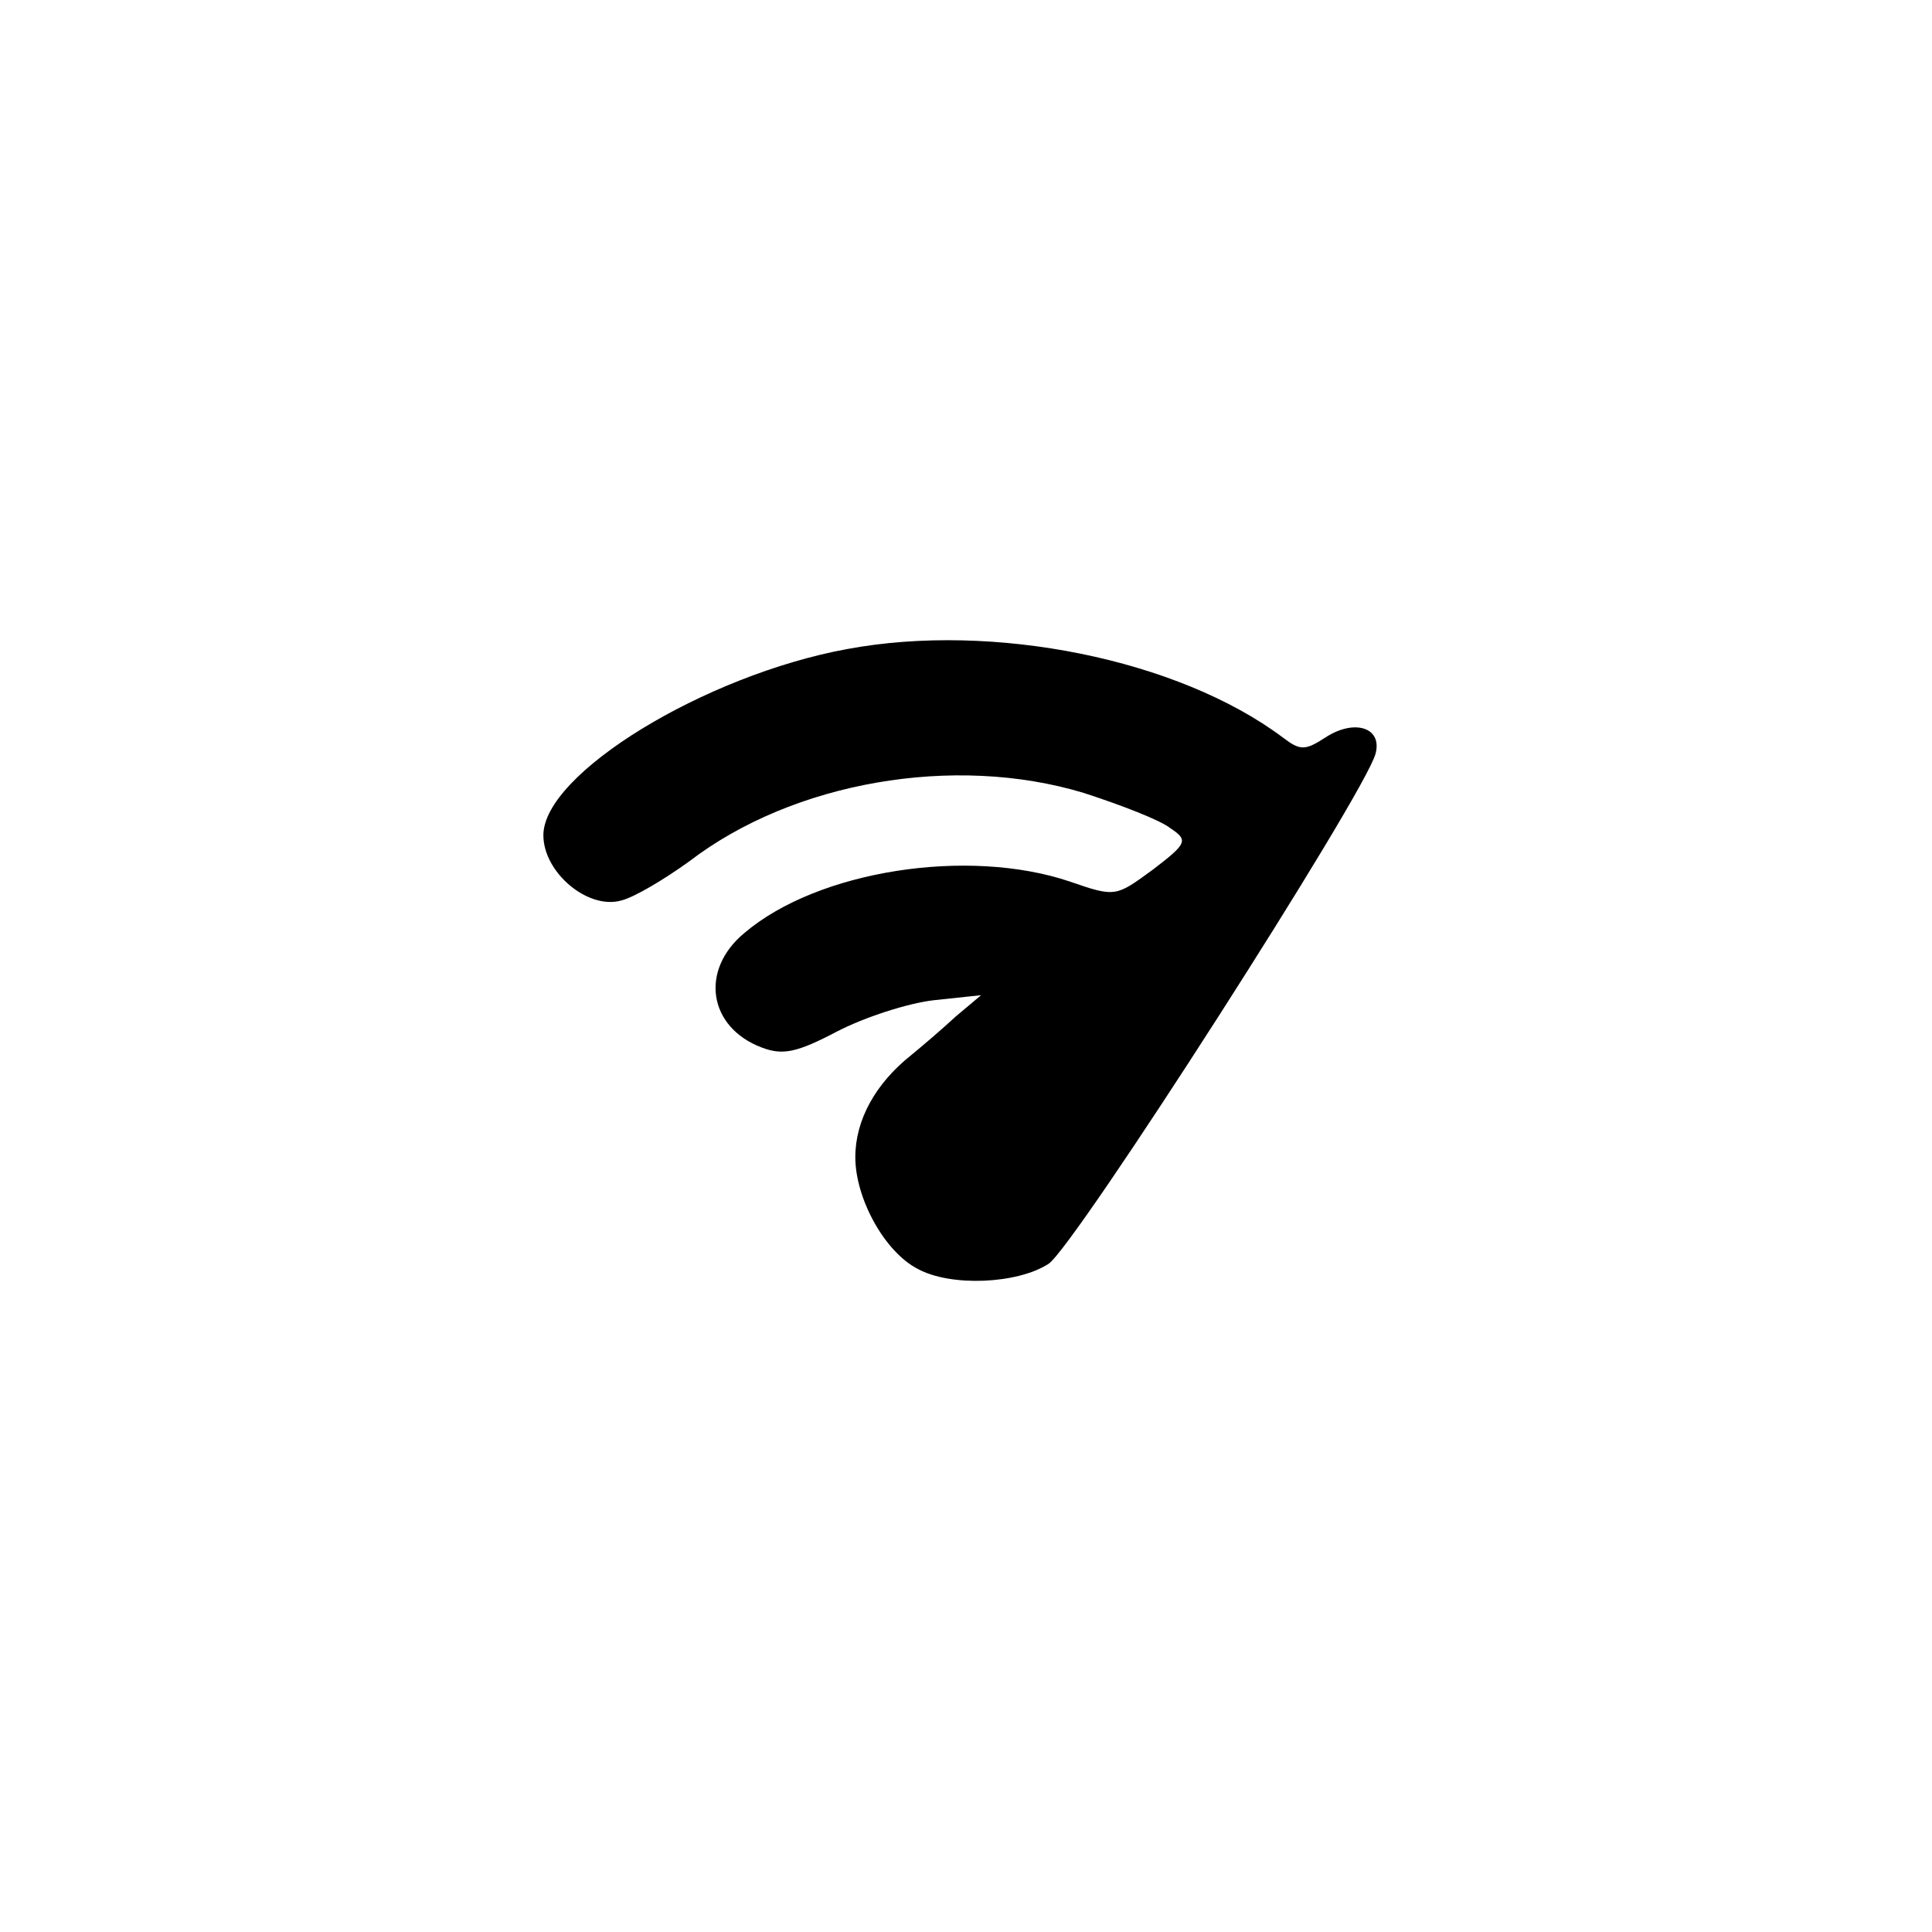 <?xml version="1.0" standalone="no"?>
<!DOCTYPE svg PUBLIC "-//W3C//DTD SVG 20010904//EN"
 "http://www.w3.org/TR/2001/REC-SVG-20010904/DTD/svg10.dtd">
<svg version="1.0" xmlns="http://www.w3.org/2000/svg"
 width="192pt" height="192pt" viewBox="0 0 192 192"
 preserveAspectRatio="xMidYMid meet">
<g transform="translate(0,192) scale(0.1,-0.1)"
fill="#000000" stroke="none">
811 c445 -92 729 -532 635 -987 -62 -301 -295 -546 -601 -630 -91 -26 -329
-26 -420 0 -291 80 -516 305 -596 596 -26 91 -26 329 0 420 120 433 542 692
982 601z"/>
<path d="M842 1275 c-142 -26 -302 -124 -302 -185 0 -37 44 -74 77 -65 13 3
43 21 68 39 103 79 263 107 392 68 37 -12 76 -27 86 -35 18 -12 17 -15 -17
-41 -37 -27 -37 -28 -83 -12 -101 34 -250 11 -323 -51 -45 -37 -36 -94 17
-114 21 -8 35 -5 75 16 27 14 70 28 96 31 l47 5 -25 -21 c-14 -13 -34 -30 -45
-39 -35 -28 -55 -64 -55 -101 0 -41 29 -94 62 -111 33 -18 99 -15 130 5 26 17
315 468 325 507 7 26 -21 35 -50 16 -20 -13 -25 -13 -42 0 -104 78 -288 115
-433 88z"/>
</g>
</svg>
